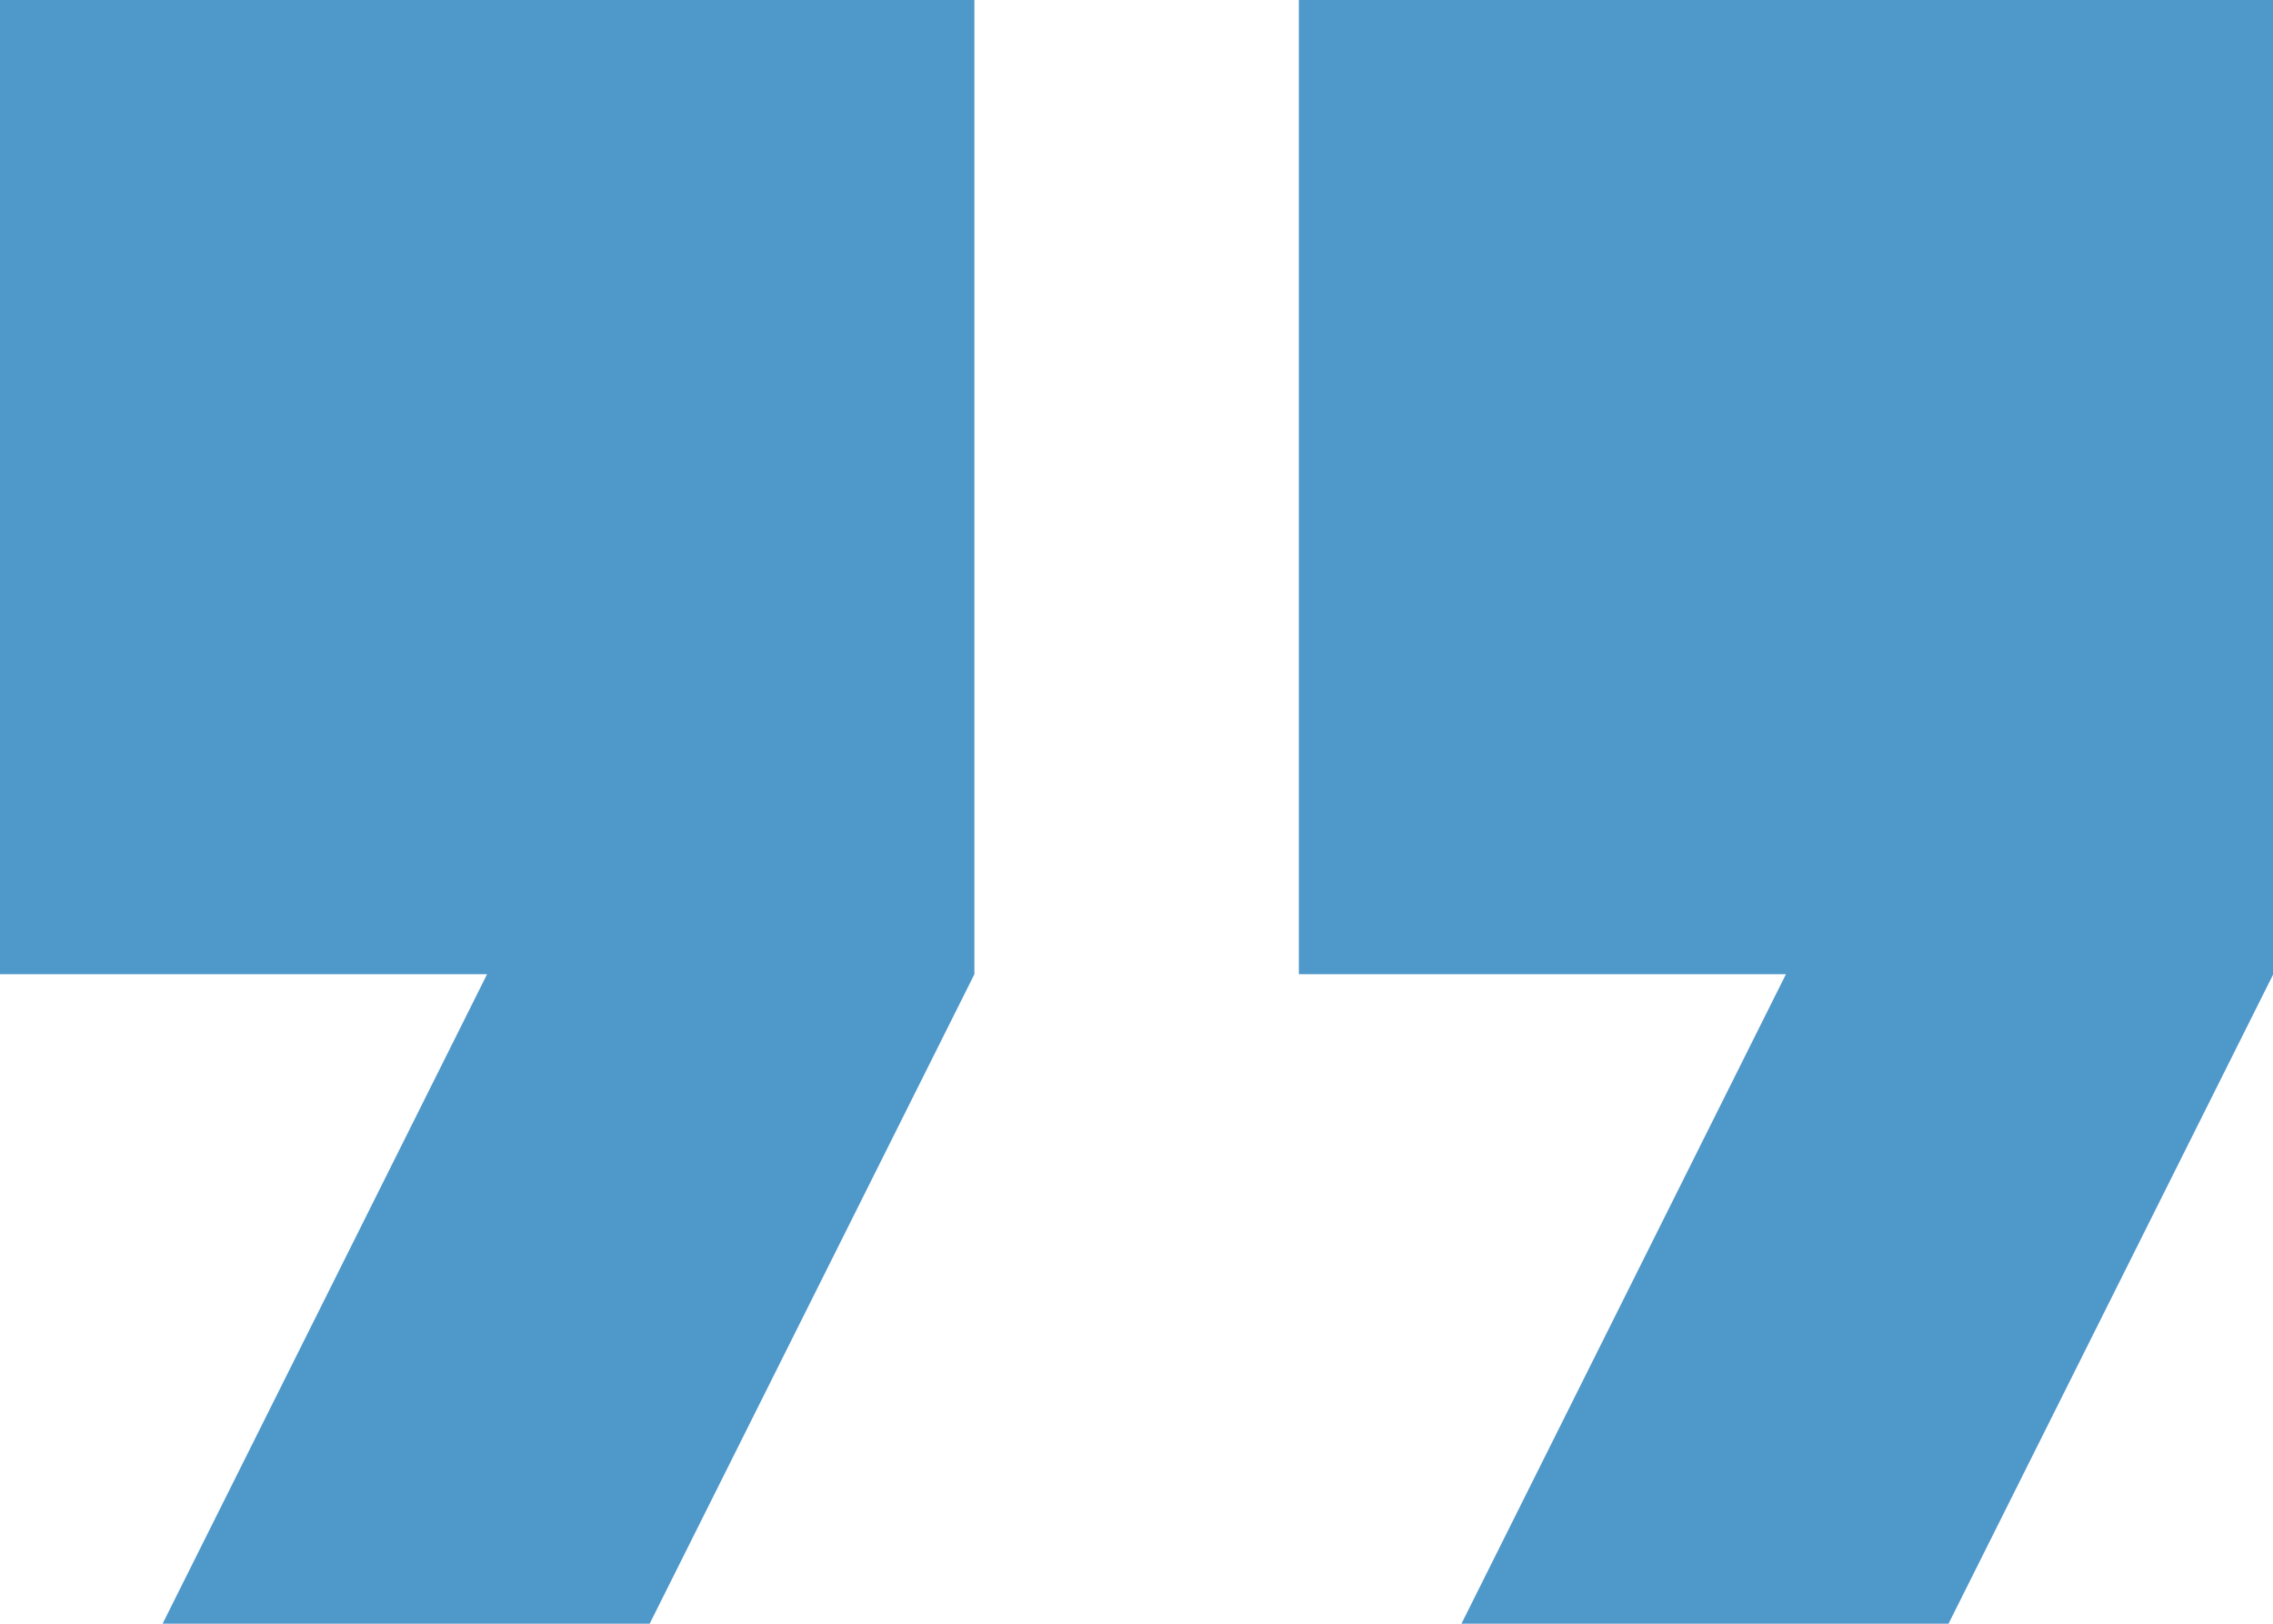 <svg xmlns="http://www.w3.org/2000/svg" width="44.735" height="31.953" viewBox="0 0 44.735 31.953">
  <path id="Path_28" data-name="Path 28" d="M8.2,38.953h9.586l6.391-12.781V7H5V26.172h9.586Zm25.563,0h9.586l6.391-12.781V7H30.563V26.172h9.586Z" transform="translate(-5 -7)" fill="#4f98ca"/>
</svg>

